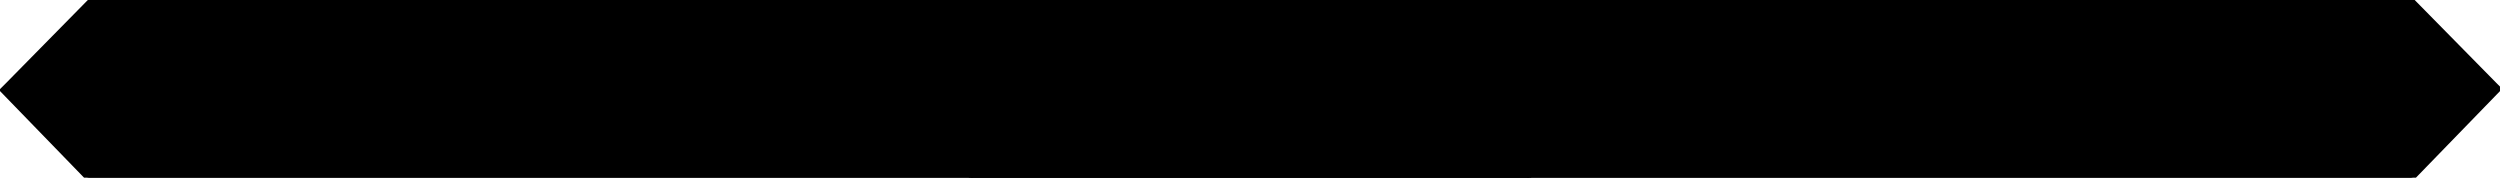 <?xml version="1.0" encoding="utf-8"?>
<!-- Generator: Adobe Illustrator 18.1.0, SVG Export Plug-In . SVG Version: 6.00 Build 0)  -->
<svg version="1.1" id="Calque_1" xmlns="http://www.w3.org/2000/svg" xmlns:xlink="http://www.w3.org/1999/xlink" x="0px" y="0px"
	 viewBox="0 0 197 14" enable-background="new 0 0 197 14" xml:space="preserve">
<g>
	<defs>
		<rect id="SVGID_1_" x="-1.8" width="201.5" height="14.1"/>
	</defs>
	<clipPath id="SVGID_2_">
		<use xlink:href="#SVGID_1_"  overflow="visible"/>
	</clipPath>
	<path clip-path="url(#SVGID_2_)" d="M76.4,14.1L190,14l0.3-0.1l6.7-6.9l-0.4-0.4l-6.4-6.5L189.9,0H76.4l6.8,7c-2,2-4,4.1-6,6.1
		L76.4,14.1z"/>
	<path clip-path="url(#SVGID_2_)" fill="none" stroke="#000000" stroke-width="0.25" stroke-miterlimit="10" d="M76.4,14.1L190,14
		l0.3-0.1l6.7-6.9l-0.4-0.4l-6.4-6.5L189.9,0H76.4l6.8,7c-2,2-4,4.1-6,6.1L76.4,14.1z"/>
	<path clip-path="url(#SVGID_2_)" d="M120.6,14.1L7,14l-0.3-0.1L0.1,7.1l0.4-0.4l6.4-6.5L7.1,0h113.5l-6.8,7c2,2,4,4.1,6,6.1
		L120.6,14.1z"/>
	<path clip-path="url(#SVGID_2_)" fill="none" stroke="#000000" stroke-width="0.25" stroke-miterlimit="10" d="M120.6,14.1L7,14
		l-0.3-0.1L0.1,7.1l0.4-0.4l6.4-6.5L7.1,0h113.5l-6.8,7c2,2,4,4.1,6,6.1L120.6,14.1z"/>
</g>
</svg>
